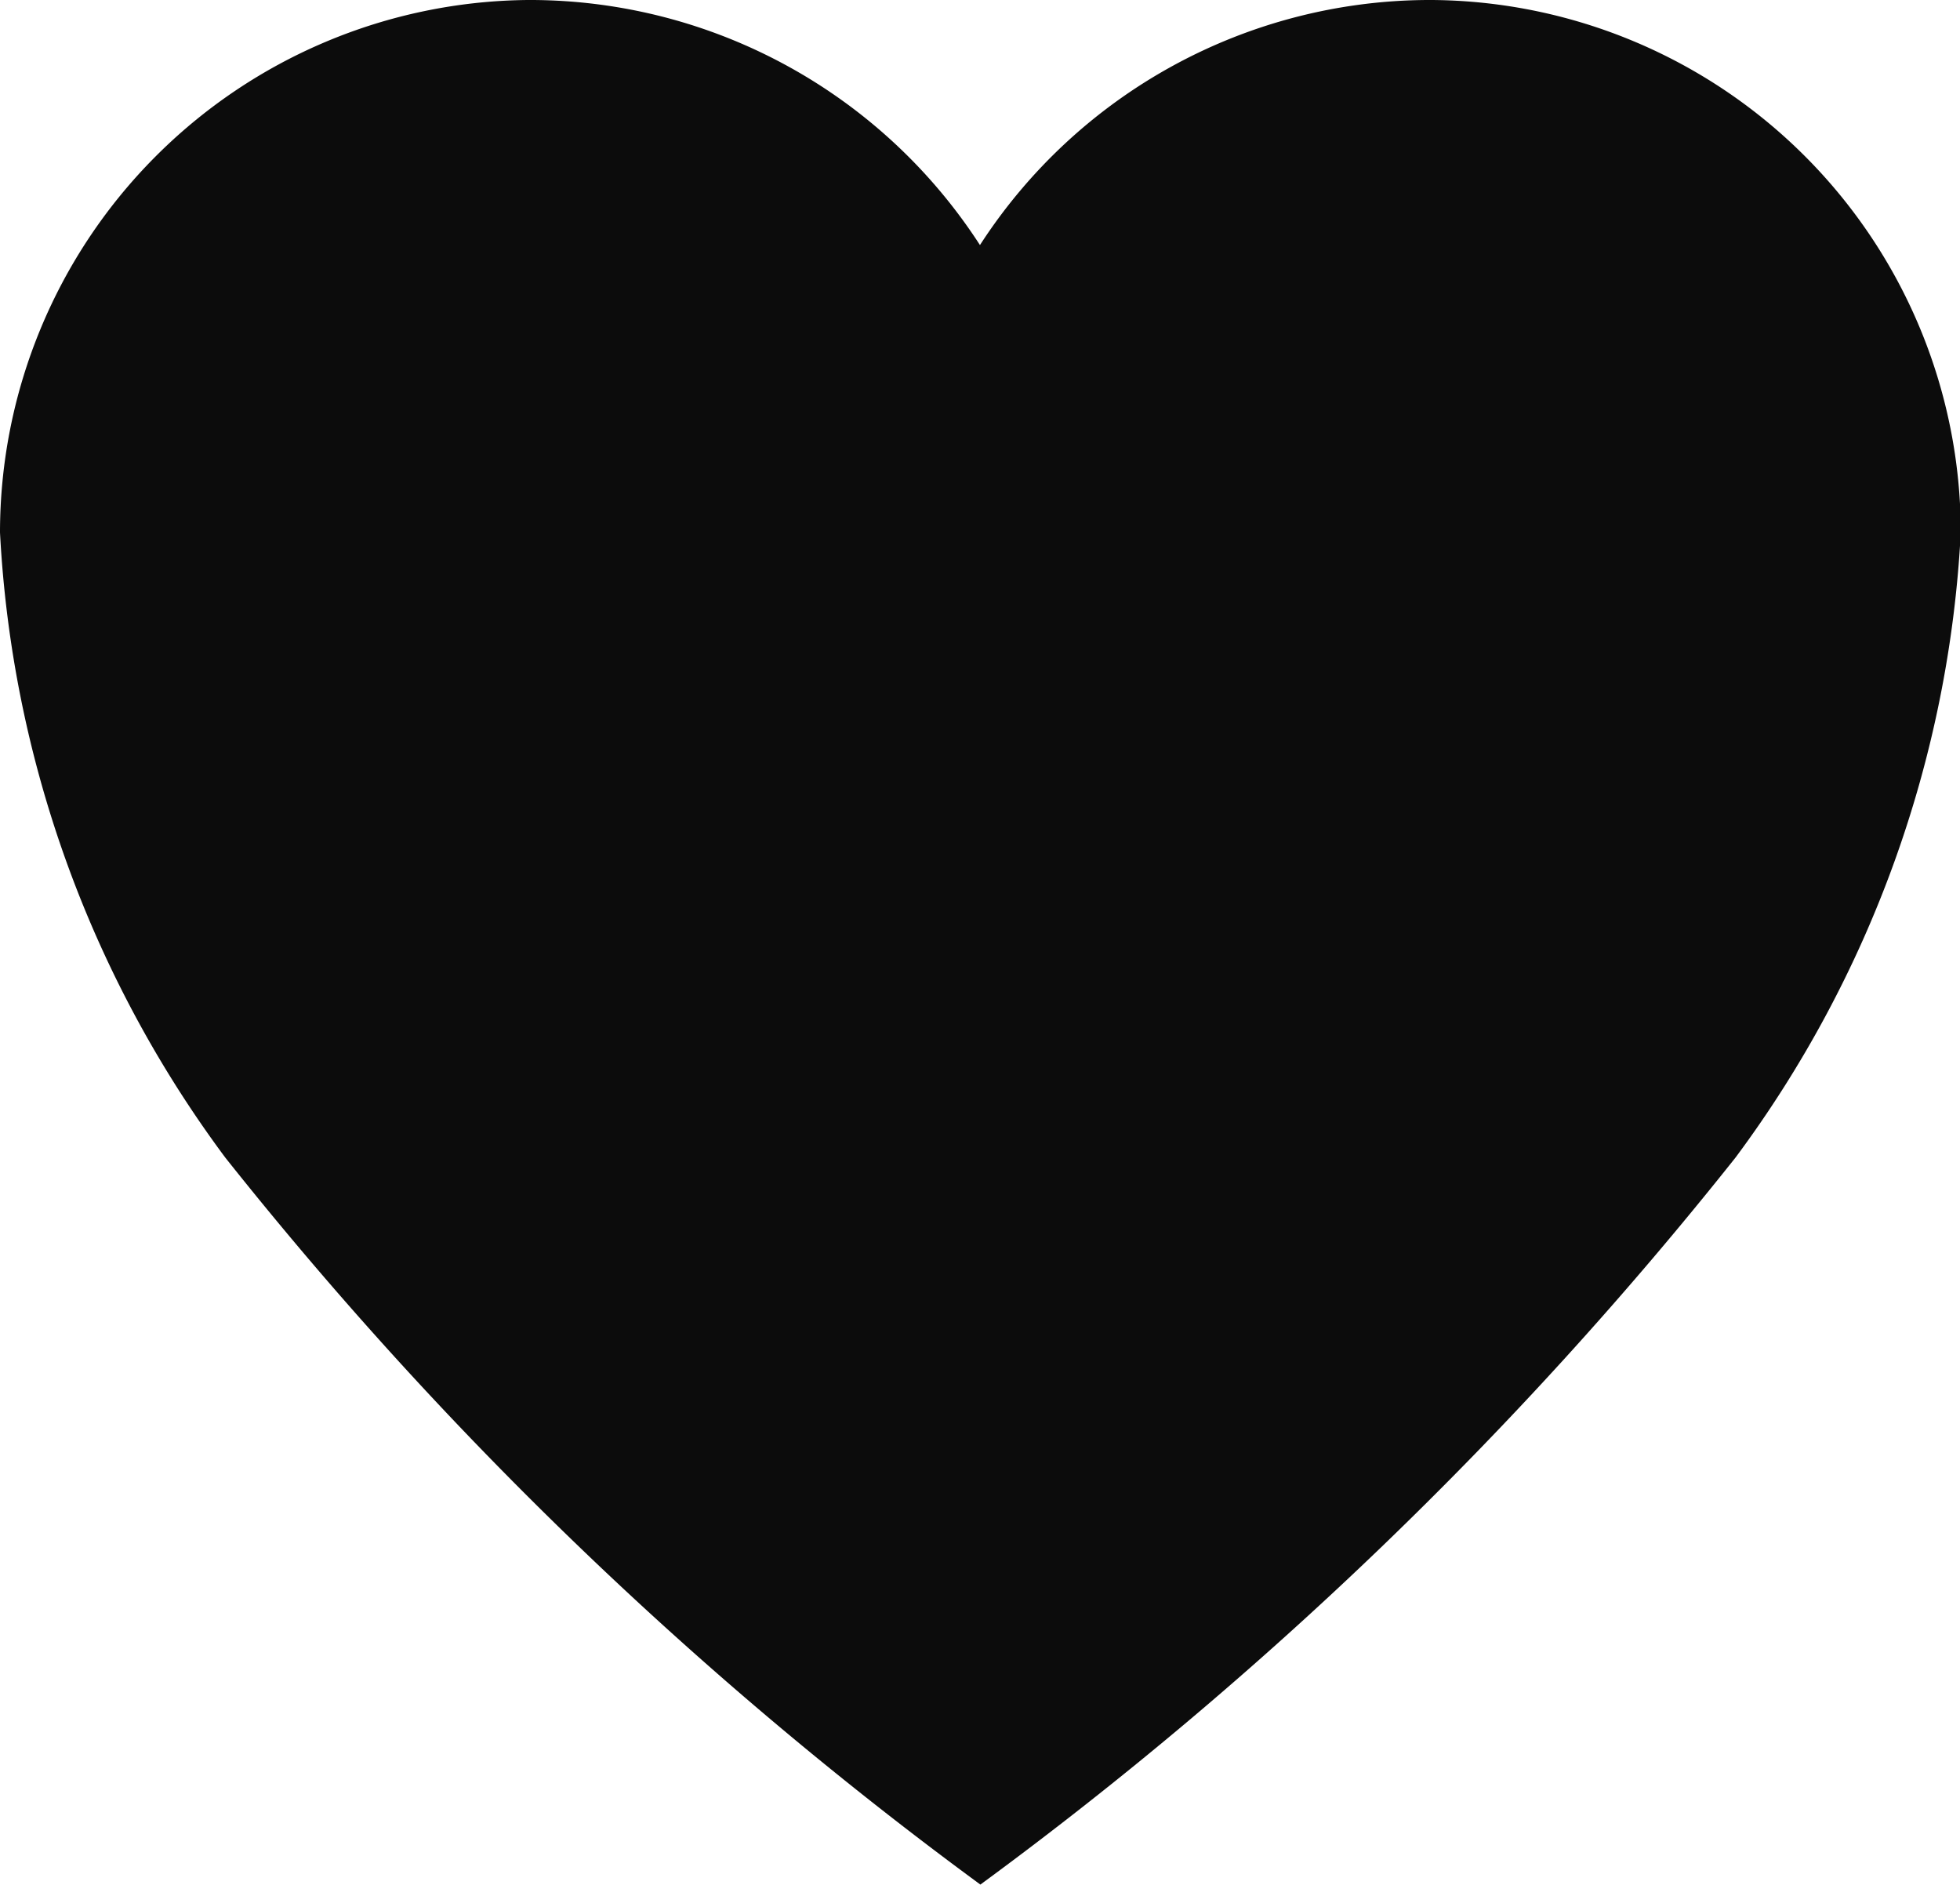 <svg xmlns="http://www.w3.org/2000/svg" width="22.581" height="21.712" viewBox="0 0 22.581 21.712">
  <path id="Icon_ionic-ios-heart-empty" data-name="Icon ionic-ios-heart-empty" d="M19.876,3.937h-.054A6.176,6.176,0,0,0,14.665,6.76,6.176,6.176,0,0,0,9.509,3.937H9.454a6.137,6.137,0,0,0-6.079,6.134,13.213,13.213,0,0,0,2.595,7.2,45.469,45.469,0,0,0,8.7,8.375,45.469,45.469,0,0,0,8.7-8.375,13.213,13.213,0,0,0,2.595-7.2A6.137,6.137,0,0,0,19.876,3.937Z" transform="translate(-3.375 -3.937)" fill="#0c0c0c"/>
</svg>
